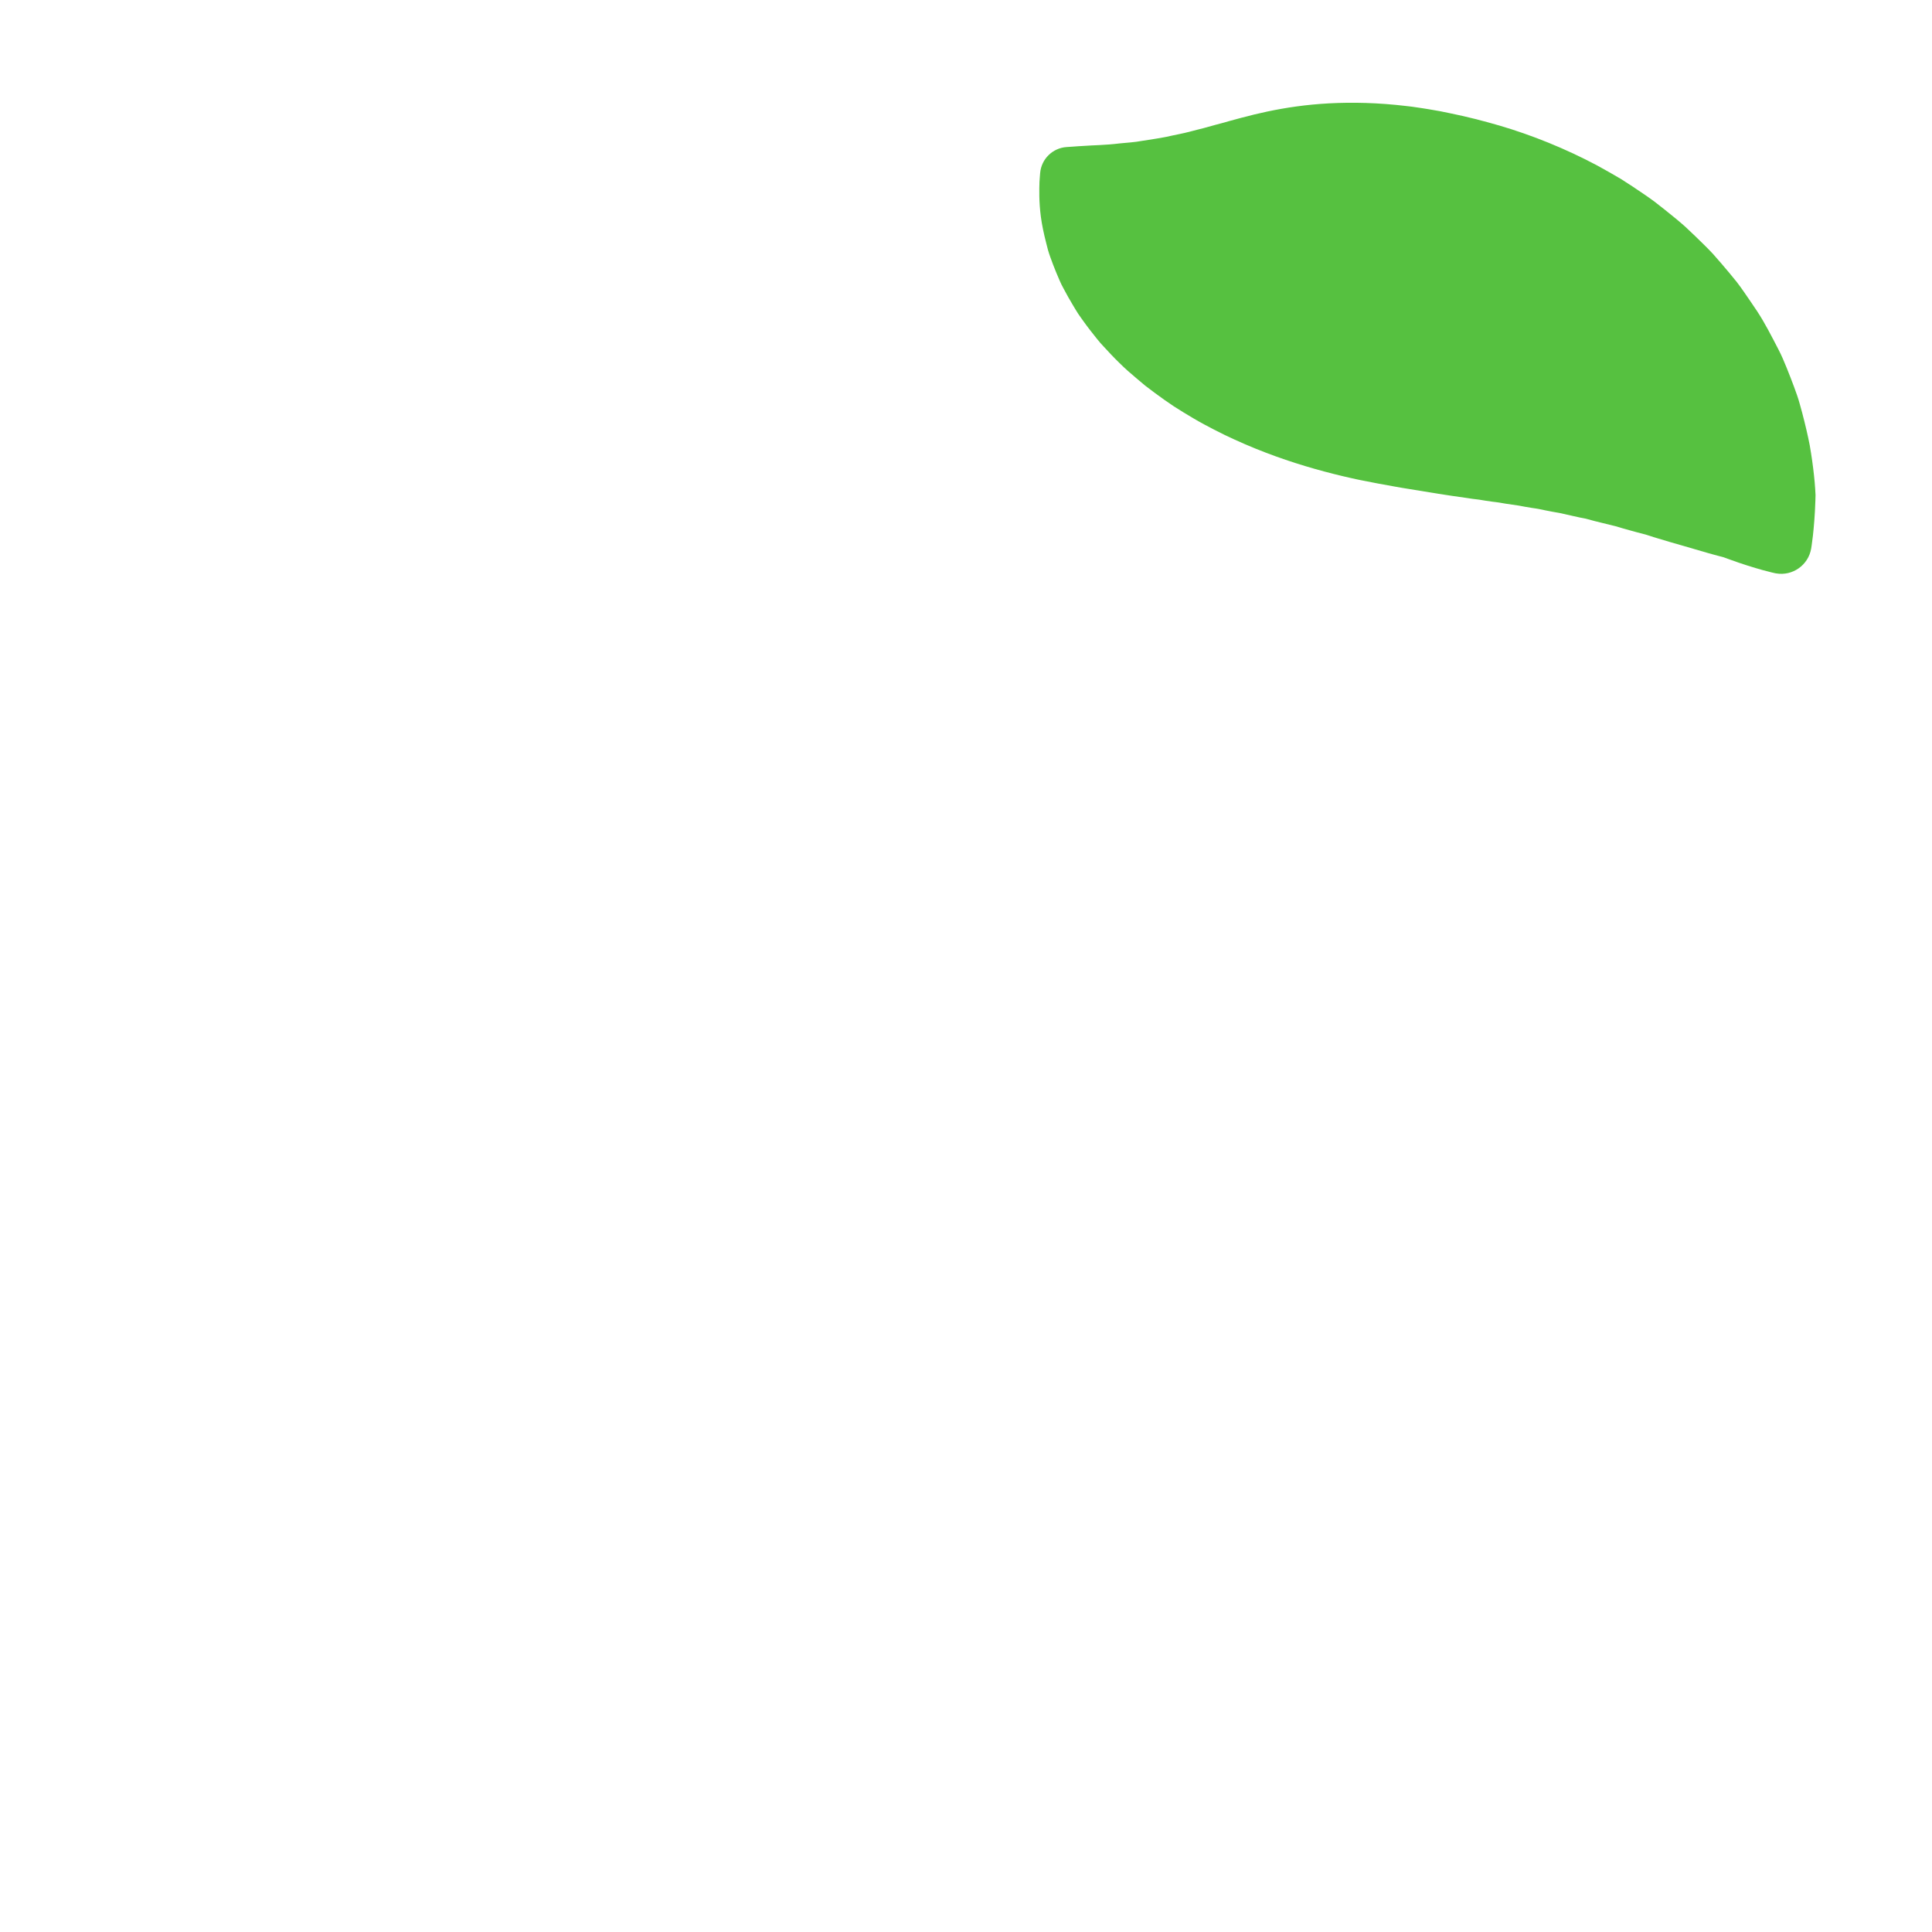 <?xml version="1.0" encoding="iso-8859-1"?>
<!-- Generator: Adobe Illustrator 19.1.0, SVG Export Plug-In . SVG Version: 6.00 Build 0)  -->
<!DOCTYPE svg PUBLIC "-//W3C//DTD SVG 1.1//EN" "http://www.w3.org/Graphics/SVG/1.1/DTD/svg11.dtd">
<svg version="1.1" xmlns="http://www.w3.org/2000/svg" xmlns:xlink="http://www.w3.org/1999/xlink" x="0px" y="0px"
	 viewBox="0 0 512 512" enable-background="new 0 0 512 512" xml:space="preserve">
<g id="Layer_5">
	<path fill="#56C140" d="M470.391,151.902c0,0-1.227-0.258-3.366-0.85c-2.129-0.599-5.197-1.515-8.843-2.855
		c-0.455-0.167-0.923-0.338-1.402-0.514c-0.469-0.124-0.951-0.25-1.443-0.38c-0.996-0.244-1.949-0.547-2.978-0.821
		c-2.024-0.572-4.128-1.184-6.273-1.828c-2.254-0.641-4.626-1.321-6.989-2.05c-1.213-0.333-2.336-0.793-3.59-1.094
		c-1.256-0.302-2.451-0.67-3.698-0.998c-1.252-0.323-2.448-0.708-3.681-1.063c-1.229-0.301-2.48-0.608-3.753-0.92
		c-1.261-0.293-2.487-0.623-3.703-0.962c-0.603-0.183-1.257-0.261-1.882-0.395c-0.613-0.135-1.23-0.272-1.851-0.409
		c-1.206-0.27-2.428-0.544-3.665-0.822c-1.242-0.206-2.462-0.428-3.657-0.672c-0.597-0.124-1.199-0.237-1.782-0.374
		c-0.588-0.129-1.214-0.179-1.808-0.283c-1.199-0.188-2.377-0.391-3.531-0.62c-1.167-0.207-2.382-0.312-3.529-0.519
		c-0.58-0.092-1.158-0.184-1.723-0.296c-0.571-0.104-1.187-0.136-1.766-0.226c-1.177-0.151-2.317-0.342-3.465-0.533
		c-1.197-0.138-2.381-0.286-3.538-0.484c-4.765-0.652-9.602-1.428-14.977-2.332c-2.764-0.417-5.455-0.962-8.458-1.489
		c-1.504-0.294-3.006-0.587-4.503-0.879c-0.776-0.144-1.542-0.333-2.312-0.498l-2.369-0.544c-6.308-1.499-13.337-3.515-20.5-6.27
		c-3.521-1.338-7.29-2.967-10.853-4.68c-1.859-0.914-3.679-1.85-5.456-2.806c-1.766-0.949-3.64-2.075-5.378-3.129
		c-0.871-0.547-1.737-1.09-2.596-1.629c-0.875-0.601-1.744-1.197-2.607-1.789c-1.709-1.241-3.33-2.399-4.96-3.675
		c-1.615-1.35-3.18-2.66-4.676-3.977c-0.739-0.667-1.467-1.339-2.19-2.068c-0.716-0.719-1.433-1.396-2.106-2.127
		c-0.67-0.718-1.333-1.429-1.989-2.132c-0.649-0.697-1.284-1.381-1.879-2.163c-1.197-1.517-2.359-2.947-3.406-4.432
		c-0.527-0.738-1.047-1.439-1.537-2.174c-0.489-0.742-0.934-1.52-1.381-2.258c-0.893-1.478-1.712-2.93-2.455-4.357
		c-0.782-1.369-1.372-2.889-1.963-4.273c-0.594-1.382-1.085-2.775-1.563-4.064c-0.242-0.641-0.441-1.306-0.636-1.945
		c-0.169-0.658-0.334-1.303-0.495-1.932c-0.305-1.262-0.611-2.415-0.827-3.566c-0.943-4.531-1.005-8.3-0.974-10.871
		c-0.001-1.266,0.081-2.281,0.135-2.958c0.054-0.672,0.082-1.019,0.082-1.019c0.305-3.782,3.346-6.688,7.023-6.93l0.786-0.052
		c0,0,0.341-0.023,1.001-0.067c0.66-0.049,1.641-0.132,2.813-0.184c2.426-0.193,5.594-0.178,9.501-0.666
		c1.913-0.204,3.82-0.27,5.993-0.685c2.119-0.343,4.205-0.62,6.382-1.058c2.246-0.527,4.284-0.844,6.535-1.463
		c1.12-0.314,2.181-0.543,3.258-0.832c1.061-0.274,2.215-0.599,3.305-0.913c1.117-0.321,2.102-0.523,3.289-0.903
		c1.095-0.296,2.21-0.598,3.344-0.906c1.098-0.257,2.328-0.596,3.472-0.886c1.173-0.266,2.365-0.535,3.573-0.809
		c0.608-0.123,1.22-0.247,1.836-0.372c0.623-0.114,1.25-0.23,1.881-0.345c1.317-0.234,2.628-0.44,3.935-0.616
		c2.8-0.386,5.533-0.649,8.666-0.825c6.124-0.316,12.892-0.196,20.561,0.723l1.406,0.166l1.473,0.214
		c0.981,0.153,1.969,0.282,2.95,0.457c0.988,0.172,1.955,0.322,2.963,0.514l3.081,0.633c4.046,0.822,8.371,1.927,12.619,3.16
		c8.622,2.527,17.549,6.11,25.997,10.609c2.121,1.153,4.203,2.351,6.255,3.552c2.043,1.278,4.044,2.628,6.008,3.965
		c0.981,0.676,1.956,1.336,2.905,2.052c0.947,0.721,1.877,1.461,2.799,2.197c1.84,1.477,3.66,2.928,5.378,4.474
		c1.699,1.579,3.35,3.168,4.953,4.756c0.796,0.8,1.601,1.579,2.349,2.405c0.747,0.826,1.468,1.672,2.188,2.502
		c1.437,1.663,2.82,3.328,4.152,4.985c1.3,1.679,2.457,3.441,3.626,5.127c1.157,1.69,2.298,3.357,3.29,5.069
		c0.981,1.714,1.92,3.406,2.788,5.102c0.868,1.69,1.762,3.304,2.483,4.981c0.702,1.684,1.404,3.3,2.011,4.937
		c0.612,1.632,1.238,3.183,1.762,4.757c0.284,0.773,0.501,1.564,0.724,2.337c0.226,0.771,0.441,1.535,0.633,2.302
		c0.804,3.042,1.476,5.908,2.012,8.655c0.498,2.861,0.868,5.531,1.13,7.993c0.115,1.243,0.258,2.395,0.311,3.541
		c0.031,0.566,0.062,1.118,0.092,1.657c-0.014,0.512-0.028,1.01-0.042,1.496c-0.119,3.885-0.414,7.074-0.654,9.274
		c-0.249,2.207-0.468,3.442-0.468,3.442c-0.774,4.38-4.951,7.303-9.331,6.529C470.574,151.938,470.463,151.916,470.391,151.902z"/>
</g>
<g id="Layer_1">
</g>
</svg>

